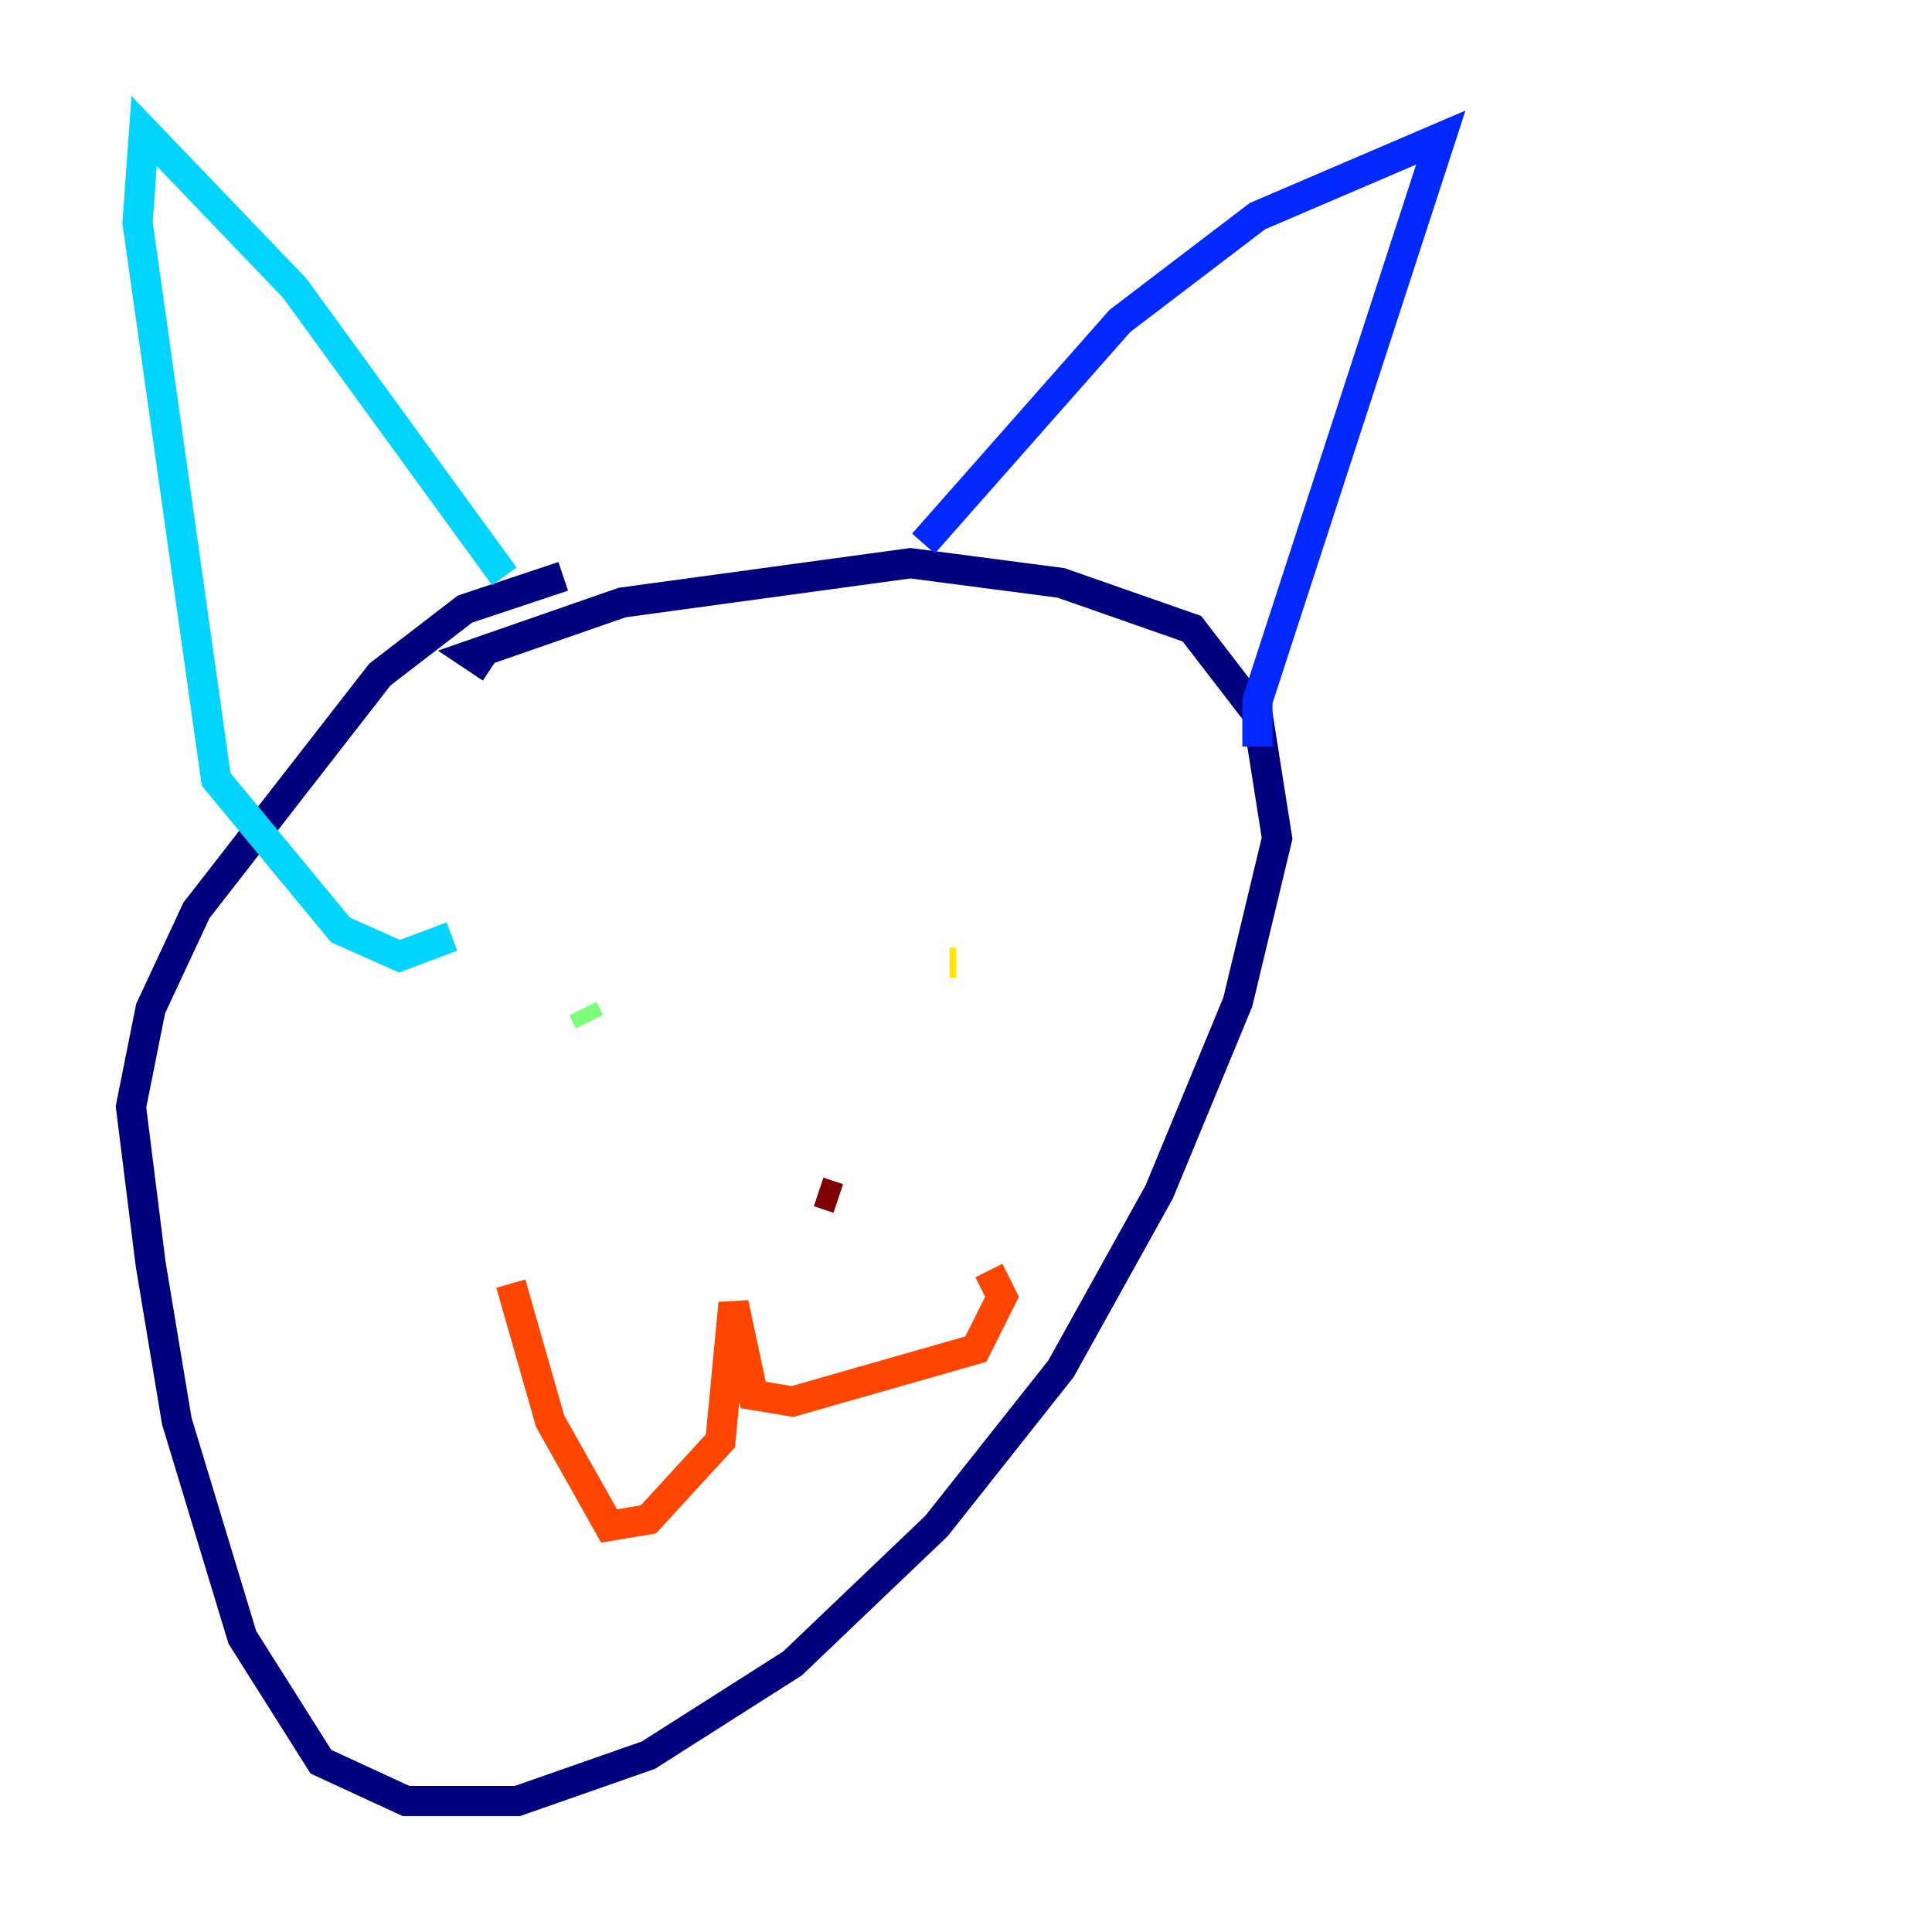 <?xml version="1.0" encoding="utf-8" ?>
<svg baseProfile="tiny" height="128" version="1.2" viewBox="0,0,128,128" width="128" xmlns="http://www.w3.org/2000/svg" xmlns:ev="http://www.w3.org/2001/xml-events" xmlns:xlink="http://www.w3.org/1999/xlink"><defs /><polyline fill="none" points="37.315,38.183 30.807,40.352 25.166,44.691 13.017,60.312 9.98,66.82 8.678,73.329 9.98,83.742 11.715,94.156 16.054,108.475 21.261,116.719 26.902,119.322 34.278,119.322 42.956,116.285 52.502,110.21 62.047,101.098 70.291,90.685 76.8,78.969 82.007,66.386 84.61,55.539 83.308,47.295 78.969,41.654 70.291,38.617 60.312,37.315 41.22,39.919 31.241,43.39 32.542,44.258" stroke="#00007f" stroke-width="2" /><polyline fill="none" points="61.18,36.014 74.197,21.261 83.308,14.319 95.458,9.112 83.308,46.427 83.308,49.464" stroke="#0028ff" stroke-width="2" /><polyline fill="none" points="33.41,38.183 19.525,19.091 9.546,8.678 9.112,14.752 14.319,51.634 22.563,61.614 26.468,63.349 29.939,62.047" stroke="#00d4ff" stroke-width="2" /><polyline fill="none" points="39.051,67.688 38.617,66.82" stroke="#7cff79" stroke-width="2" /><polyline fill="none" points="62.915,63.783 63.349,63.783" stroke="#ffe500" stroke-width="2" /><polyline fill="none" points="33.844,85.044 36.447,94.156 40.352,101.098 42.956,100.664 47.729,95.458 48.597,86.346 49.898,92.42 52.502,92.854 64.651,89.383 66.386,85.912 65.519,84.176" stroke="#ff4600" stroke-width="2" /><polyline fill="none" points="55.539,79.403 54.237,78.969" stroke="#7f0000" stroke-width="2" /></svg>